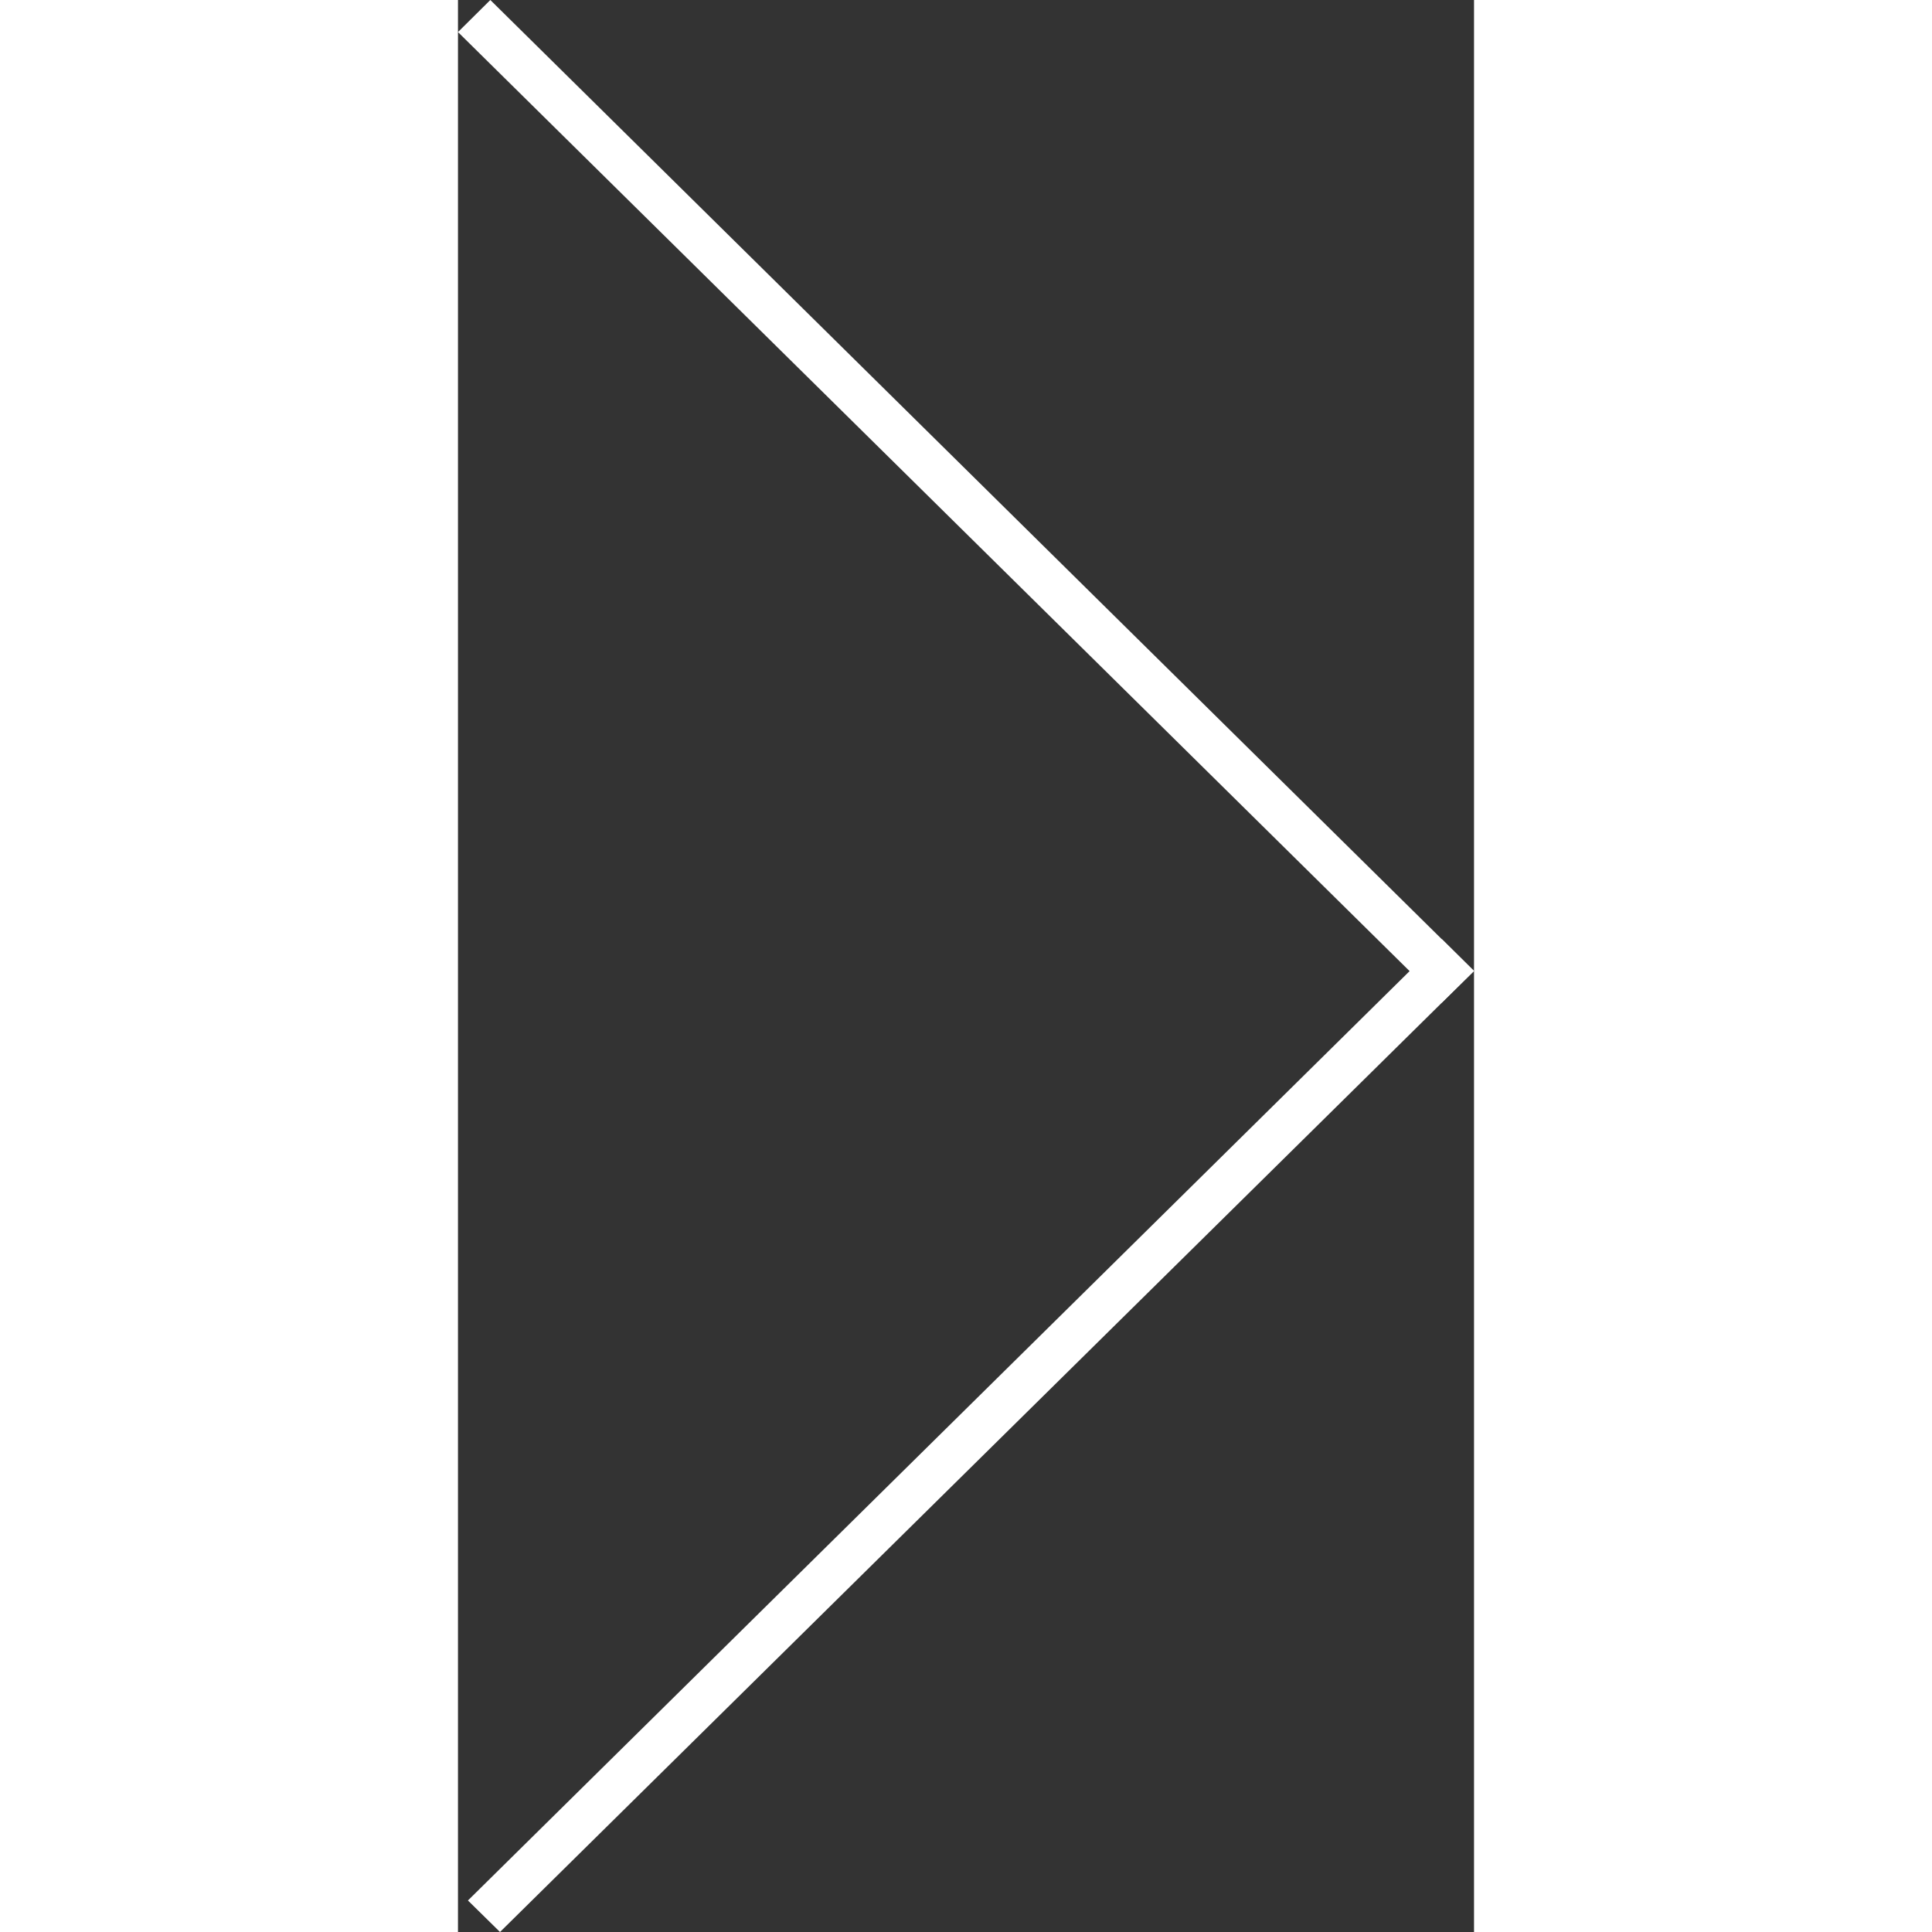 <svg xmlns="http://www.w3.org/2000/svg" width="40" height="40" viewBox="0 0 36.75 69.88"><rect x="0" y="0" width="36.75" height="69.88" fill="#333333" stroke="none"/><defs><style>.cls-1{fill:#fff;}</style></defs><g id="Layer_2" data-name="Layer 2"><g id="Layer_1-2" data-name="Layer 1"><polygon class="cls-1" points="1.17 0 0 1.16 35.58 36.27 36.75 35.12 1.17 0"/><polygon class="cls-1" points="1.52 69.88 0.36 68.74 35.59 33.97 36.75 35.12 1.52 69.88"/></g></g></svg>
